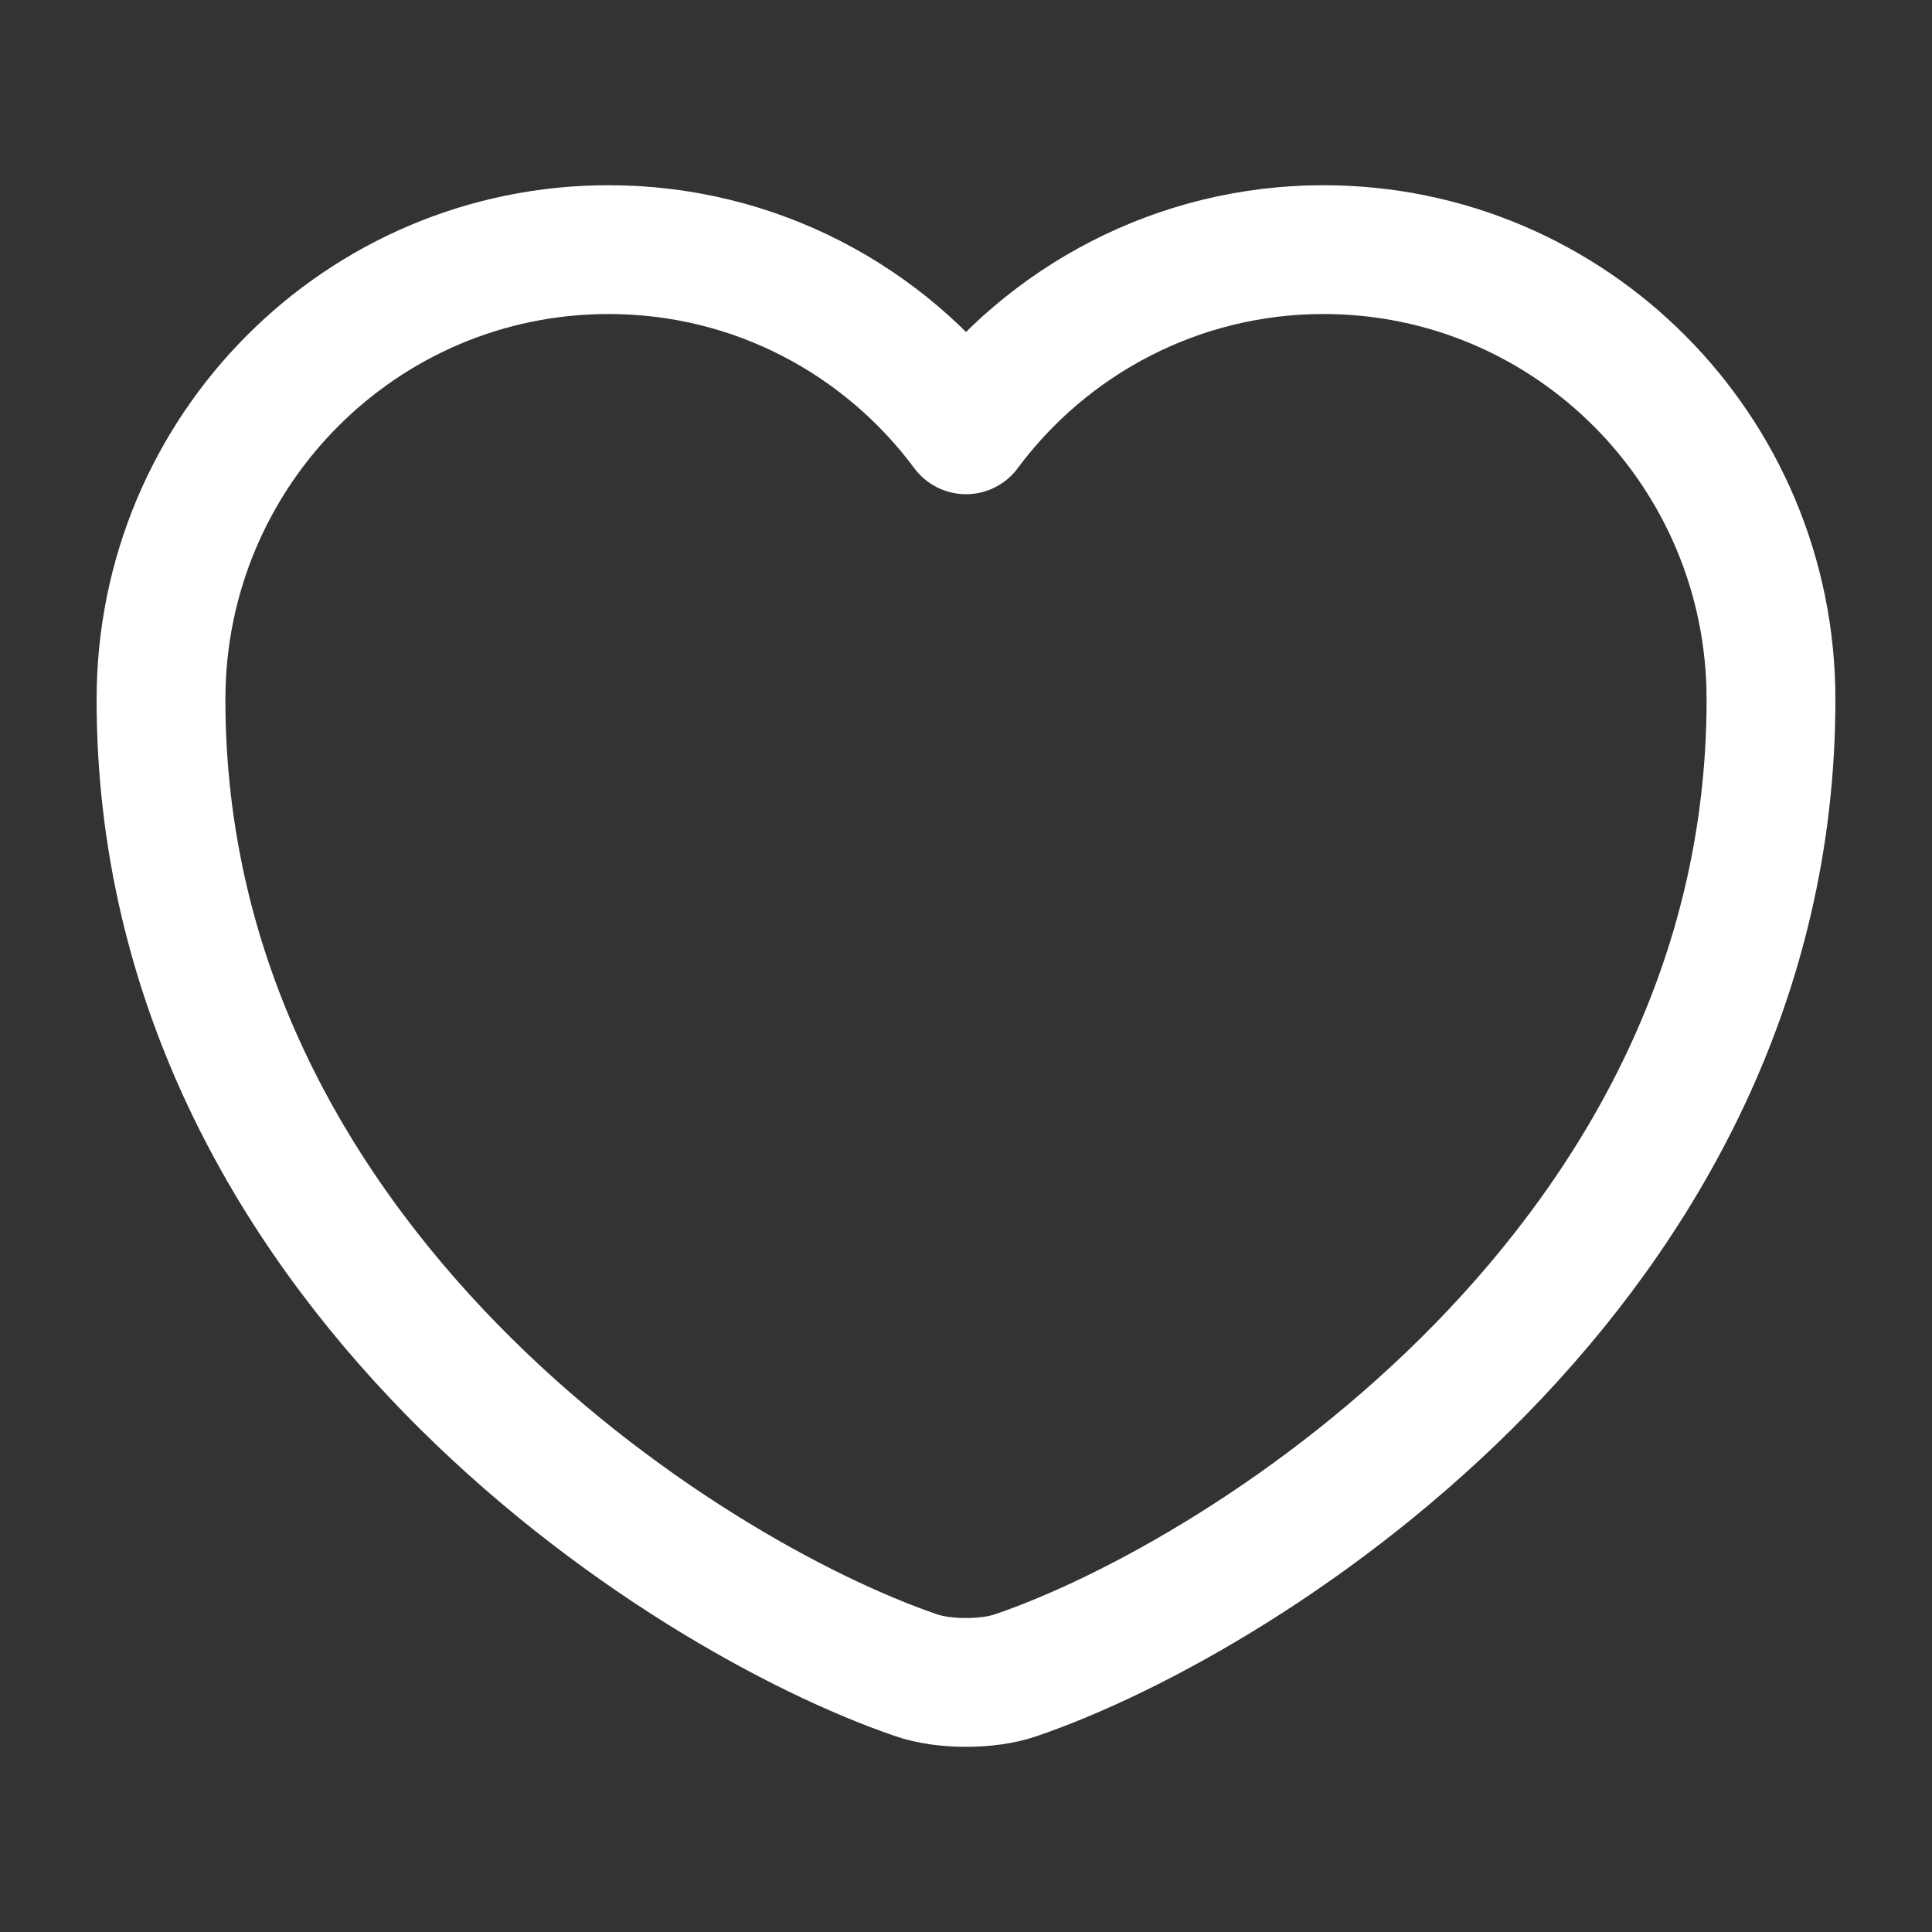 <svg width="15" height="15" viewBox="0 0 15 15" fill="none" xmlns="http://www.w3.org/2000/svg">
<rect x="0" y="0" width="15" height="15" fill="#333333" stroke="none"/>
<path d="M7.888 13.006C7.675 13.081 7.325 13.081 7.112 13.006C5.3 12.387 1.25 9.806 1.25 5.431C1.25 3.5 2.806 1.938 4.725 1.938C5.862 1.938 6.869 2.487 7.5 3.337C8.131 2.487 9.144 1.938 10.275 1.938C12.194 1.938 13.75 3.5 13.75 5.431C13.75 9.806 9.7 12.387 7.888 13.006Z" stroke="white" stroke-linecap="round" stroke-linejoin="round"/>
</svg>

